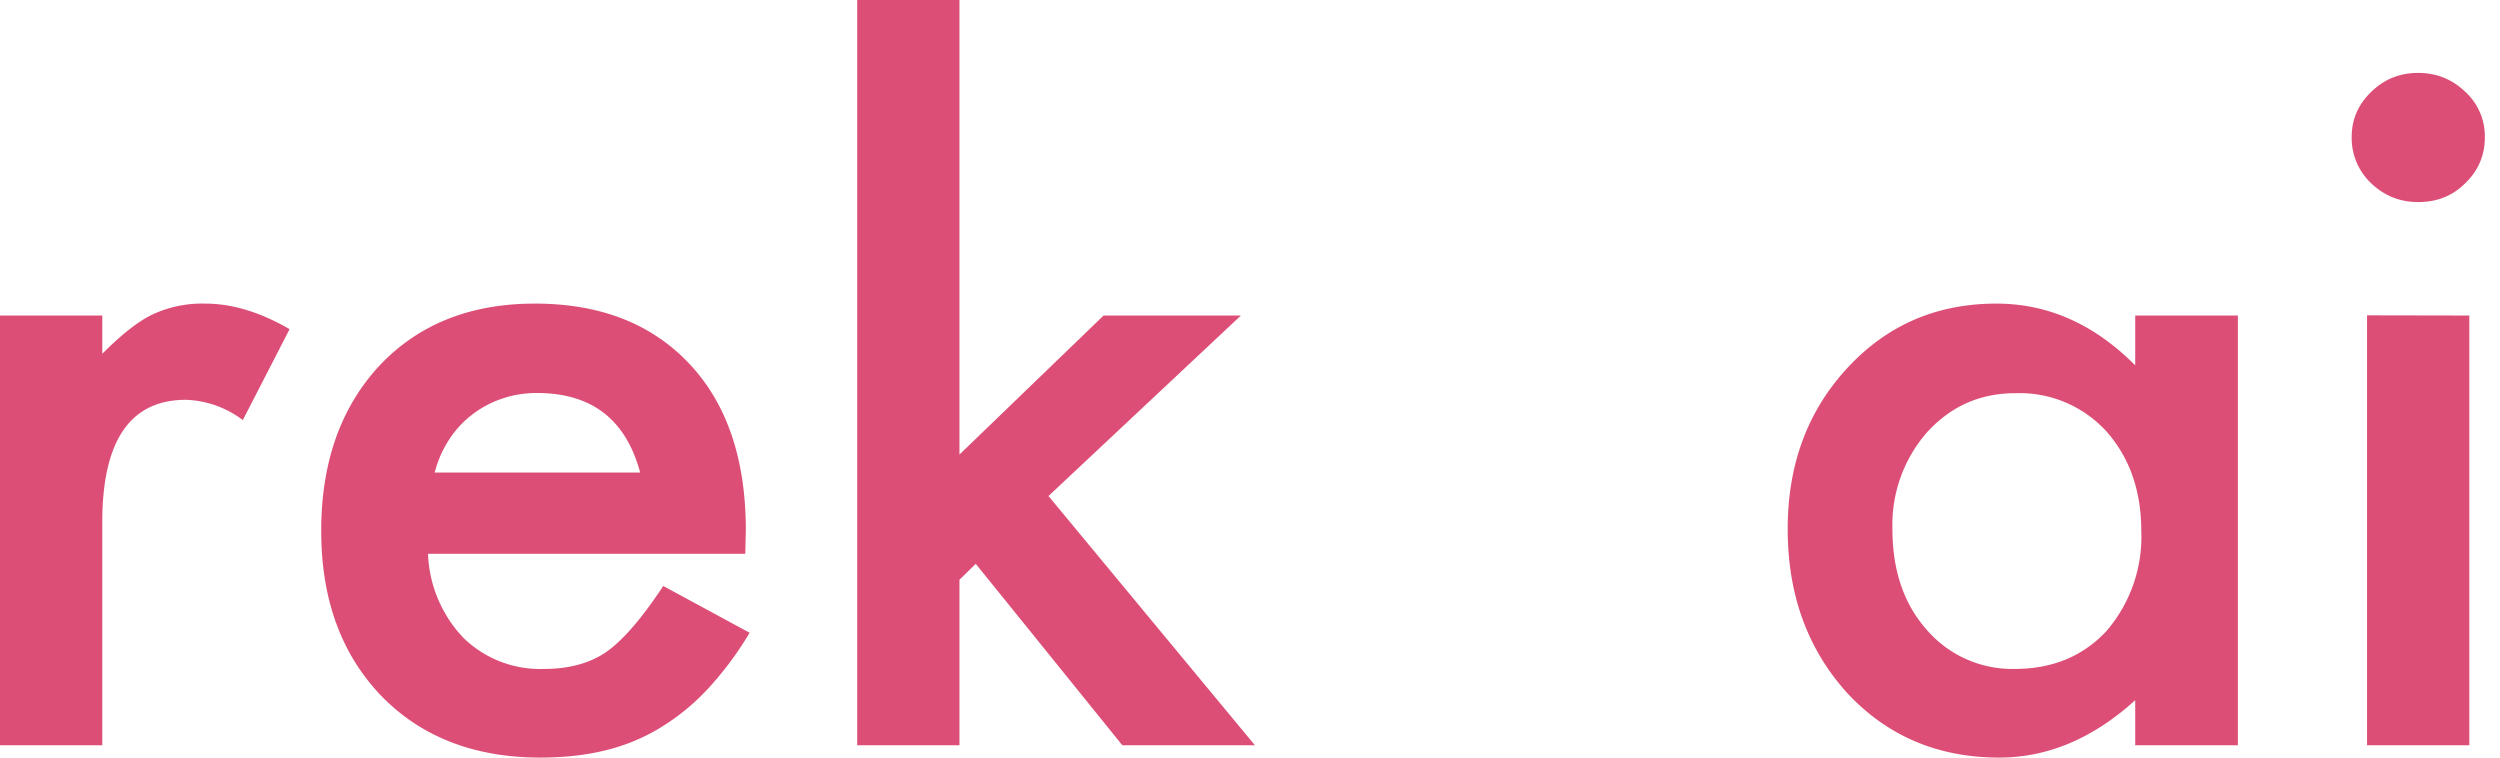 <svg xmlns="http://www.w3.org/2000/svg" xmlns:xlink="http://www.w3.org/1999/xlink" width="132" height="40" viewBox="0 0 132 40"><defs><path id="9672a" d="M275.17 2916.22c0-.91.34-1.7 1.03-2.37.69-.67 1.51-1 2.47-1 .98 0 1.8.33 2.5 1a3.18 3.18 0 0 1 1.03 2.4c0 .94-.34 1.75-1.03 2.42-.67.67-1.5 1-2.48 1-.97 0-1.8-.33-2.5-1a3.28 3.28 0 0 1-1.02-2.45zm6.21 9.44v22.69h-5.4v-22.7zm-30.46 11.27c0 2.18.6 3.95 1.8 5.31a5.97 5.97 0 0 0 4.65 2.08c2 0 3.61-.67 4.85-2a7.62 7.62 0 0 0 1.84-5.27c0-2.13-.61-3.88-1.84-5.27a6.2 6.2 0 0 0-4.8-2.02c-1.86 0-3.4.68-4.66 2.05a7.42 7.42 0 0 0-1.84 5.12zm12.82-11.27h5.42v22.69h-5.42v-2.38c-2.23 2.02-4.62 3.03-7.18 3.03-3.23 0-5.9-1.13-8.02-3.4-2.1-2.32-3.15-5.2-3.15-8.67 0-3.4 1.05-6.23 3.15-8.5 2.1-2.27 4.72-3.4 7.87-3.4 2.73 0 5.17 1.09 7.33 3.26zM201.66 2909v24l7.61-7.34h7.25l-10.16 9.53 10.9 13.16h-7l-7.74-9.58-.86.84v8.74h-5.4V2909zm-16.86 24.95c-.75-2.8-2.56-4.2-5.45-4.2-.65 0-1.27.1-1.84.3a5.34 5.34 0 0 0-2.79 2.15c-.34.52-.6 1.1-.77 1.75zm5.55 4.29H173.6a6.79 6.79 0 0 0 1.88 4.45 5.8 5.8 0 0 0 4.24 1.63c1.35 0 2.46-.31 3.34-.93.87-.63 1.85-1.77 2.96-3.45l4.56 2.47a17.64 17.64 0 0 1-2.24 3 11.8 11.8 0 0 1-2.52 2.04c-.9.54-1.86.93-2.9 1.18-1.04.25-2.17.37-3.39.37-3.49 0-6.29-1.09-8.4-3.26-2.11-2.2-3.17-5.1-3.17-8.71 0-3.6 1.02-6.5 3.07-8.72 2.07-2.19 4.8-3.28 8.21-3.28 3.45 0 6.17 1.06 8.17 3.19 1.98 2.11 2.97 5.04 2.97 8.78zM151 2925.66h5.4v2.02c1-1 1.87-1.7 2.64-2.07a6.21 6.21 0 0 1 2.79-.58c1.42 0 2.91.45 4.46 1.35l-2.47 4.8a5.26 5.26 0 0 0-3-1.07c-2.95 0-4.42 2.16-4.42 6.47v11.77H151z"/></defs><g><g transform="translate(-151 -2909)"><use fill="#dc4e76" xlink:href="#9672a"/></g></g></svg>